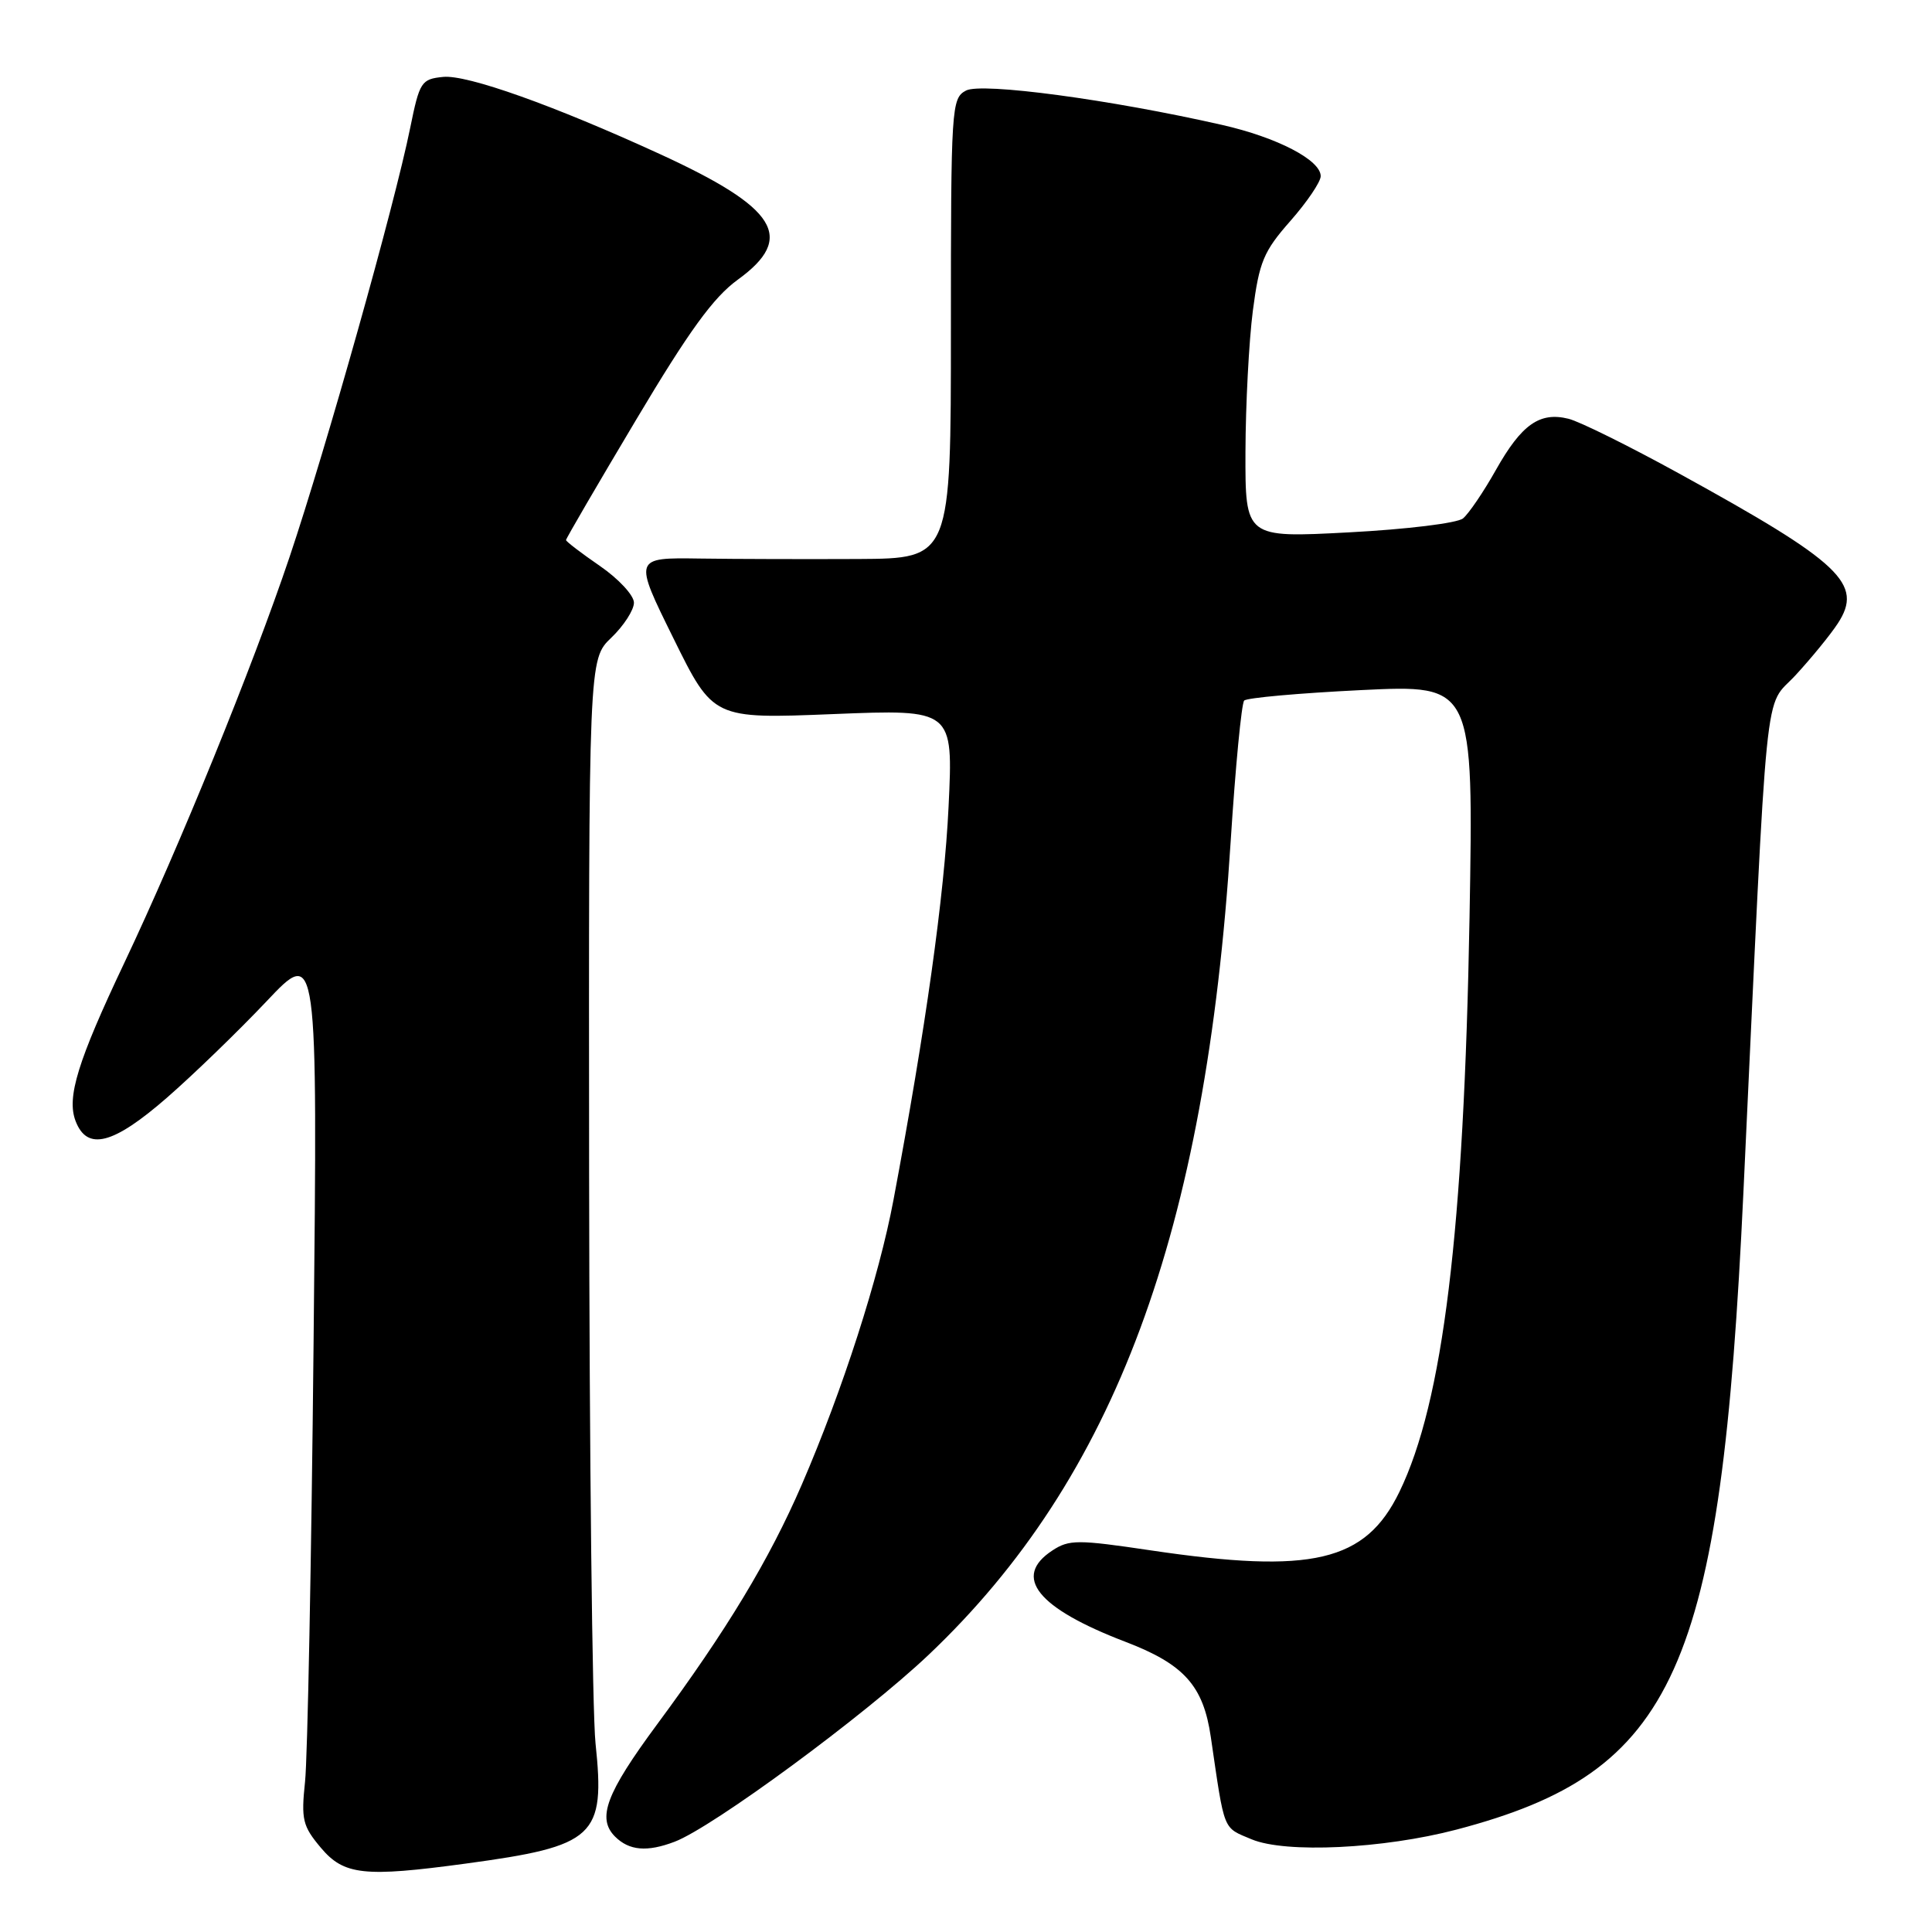 <?xml version="1.0" encoding="UTF-8" standalone="no"?>
<!DOCTYPE svg PUBLIC "-//W3C//DTD SVG 1.1//EN" "http://www.w3.org/Graphics/SVG/1.1/DTD/svg11.dtd" >
<svg xmlns="http://www.w3.org/2000/svg" xmlns:xlink="http://www.w3.org/1999/xlink" version="1.1" viewBox="0 0 256 256">
 <g >
 <path fill="currentColor"
d=" M 61.68 246.94 C 78.90 244.61 80.21 243.39 78.91 231.00 C 78.48 226.88 78.10 192.87 78.06 155.44 C 78.00 87.37 78.00 87.37 81.00 84.50 C 82.65 82.92 84.00 80.83 84.00 79.86 C 84.00 78.89 81.97 76.70 79.50 75.00 C 77.03 73.30 75.00 71.75 75.00 71.56 C 75.00 71.36 79.17 64.21 84.26 55.67 C 91.31 43.83 94.53 39.40 97.76 37.06 C 105.45 31.49 103.01 27.56 87.45 20.42 C 73.35 13.95 61.90 9.88 58.73 10.19 C 55.82 10.48 55.60 10.82 54.35 16.96 C 52.27 27.23 43.25 59.27 38.36 73.83 C 33.44 88.43 23.79 112.14 16.46 127.61 C 10.29 140.63 8.82 145.40 10.01 148.53 C 11.54 152.55 14.98 151.67 22.12 145.45 C 25.63 142.39 31.56 136.65 35.30 132.70 C 42.09 125.50 42.09 125.50 41.55 178.00 C 41.26 206.88 40.75 233.01 40.42 236.08 C 39.89 241.11 40.10 241.96 42.51 244.83 C 45.57 248.47 48.24 248.76 61.68 246.94 Z  M 89.39 244.04 C 94.45 242.12 114.60 227.28 123.06 219.26 C 147.72 195.86 159.78 163.36 163.07 111.50 C 163.70 101.60 164.51 93.20 164.86 92.83 C 165.21 92.46 172.20 91.84 180.38 91.44 C 195.26 90.72 195.26 90.72 194.72 121.61 C 193.98 163.10 191.22 185.76 185.43 197.68 C 180.93 206.95 173.89 208.61 152.47 205.43 C 142.79 203.99 141.66 203.99 139.44 205.45 C 134.12 208.94 137.44 213.08 149.13 217.55 C 156.90 220.52 159.45 223.36 160.44 230.17 C 162.30 242.88 161.98 242.09 165.85 243.72 C 170.35 245.60 183.29 244.98 193.00 242.43 C 222.05 234.79 228.03 221.52 231.01 158.01 C 234.31 87.76 233.67 94.08 237.92 89.47 C 240.02 87.19 242.54 84.11 243.51 82.62 C 246.95 77.37 243.98 74.56 222.50 62.75 C 215.90 59.12 209.30 55.85 207.84 55.49 C 204.02 54.54 201.62 56.23 198.22 62.26 C 196.58 65.18 194.61 68.07 193.86 68.69 C 193.11 69.32 186.36 70.14 178.75 70.54 C 165.00 71.27 165.00 71.27 165.03 59.88 C 165.05 53.62 165.49 45.20 166.01 41.17 C 166.86 34.69 167.42 33.32 170.98 29.28 C 173.19 26.77 175.00 24.10 175.00 23.34 C 175.00 21.21 169.24 18.21 161.92 16.55 C 147.15 13.19 130.06 10.90 128.00 12.00 C 126.07 13.03 126.00 14.09 126.00 43.54 C 126.00 74.00 126.00 74.00 113.75 74.07 C 107.01 74.10 97.55 74.08 92.73 74.01 C 83.95 73.88 83.95 73.88 89.23 84.57 C 94.50 95.26 94.50 95.26 110.40 94.62 C 126.31 93.98 126.31 93.98 125.69 106.89 C 125.13 118.63 122.65 136.33 118.39 159.00 C 116.47 169.24 111.65 184.20 106.25 196.70 C 101.93 206.68 96.31 215.99 87.06 228.50 C 80.30 237.65 79.07 240.93 81.50 243.36 C 83.37 245.22 85.74 245.43 89.39 244.04 Z "/>
</g>
</svg>